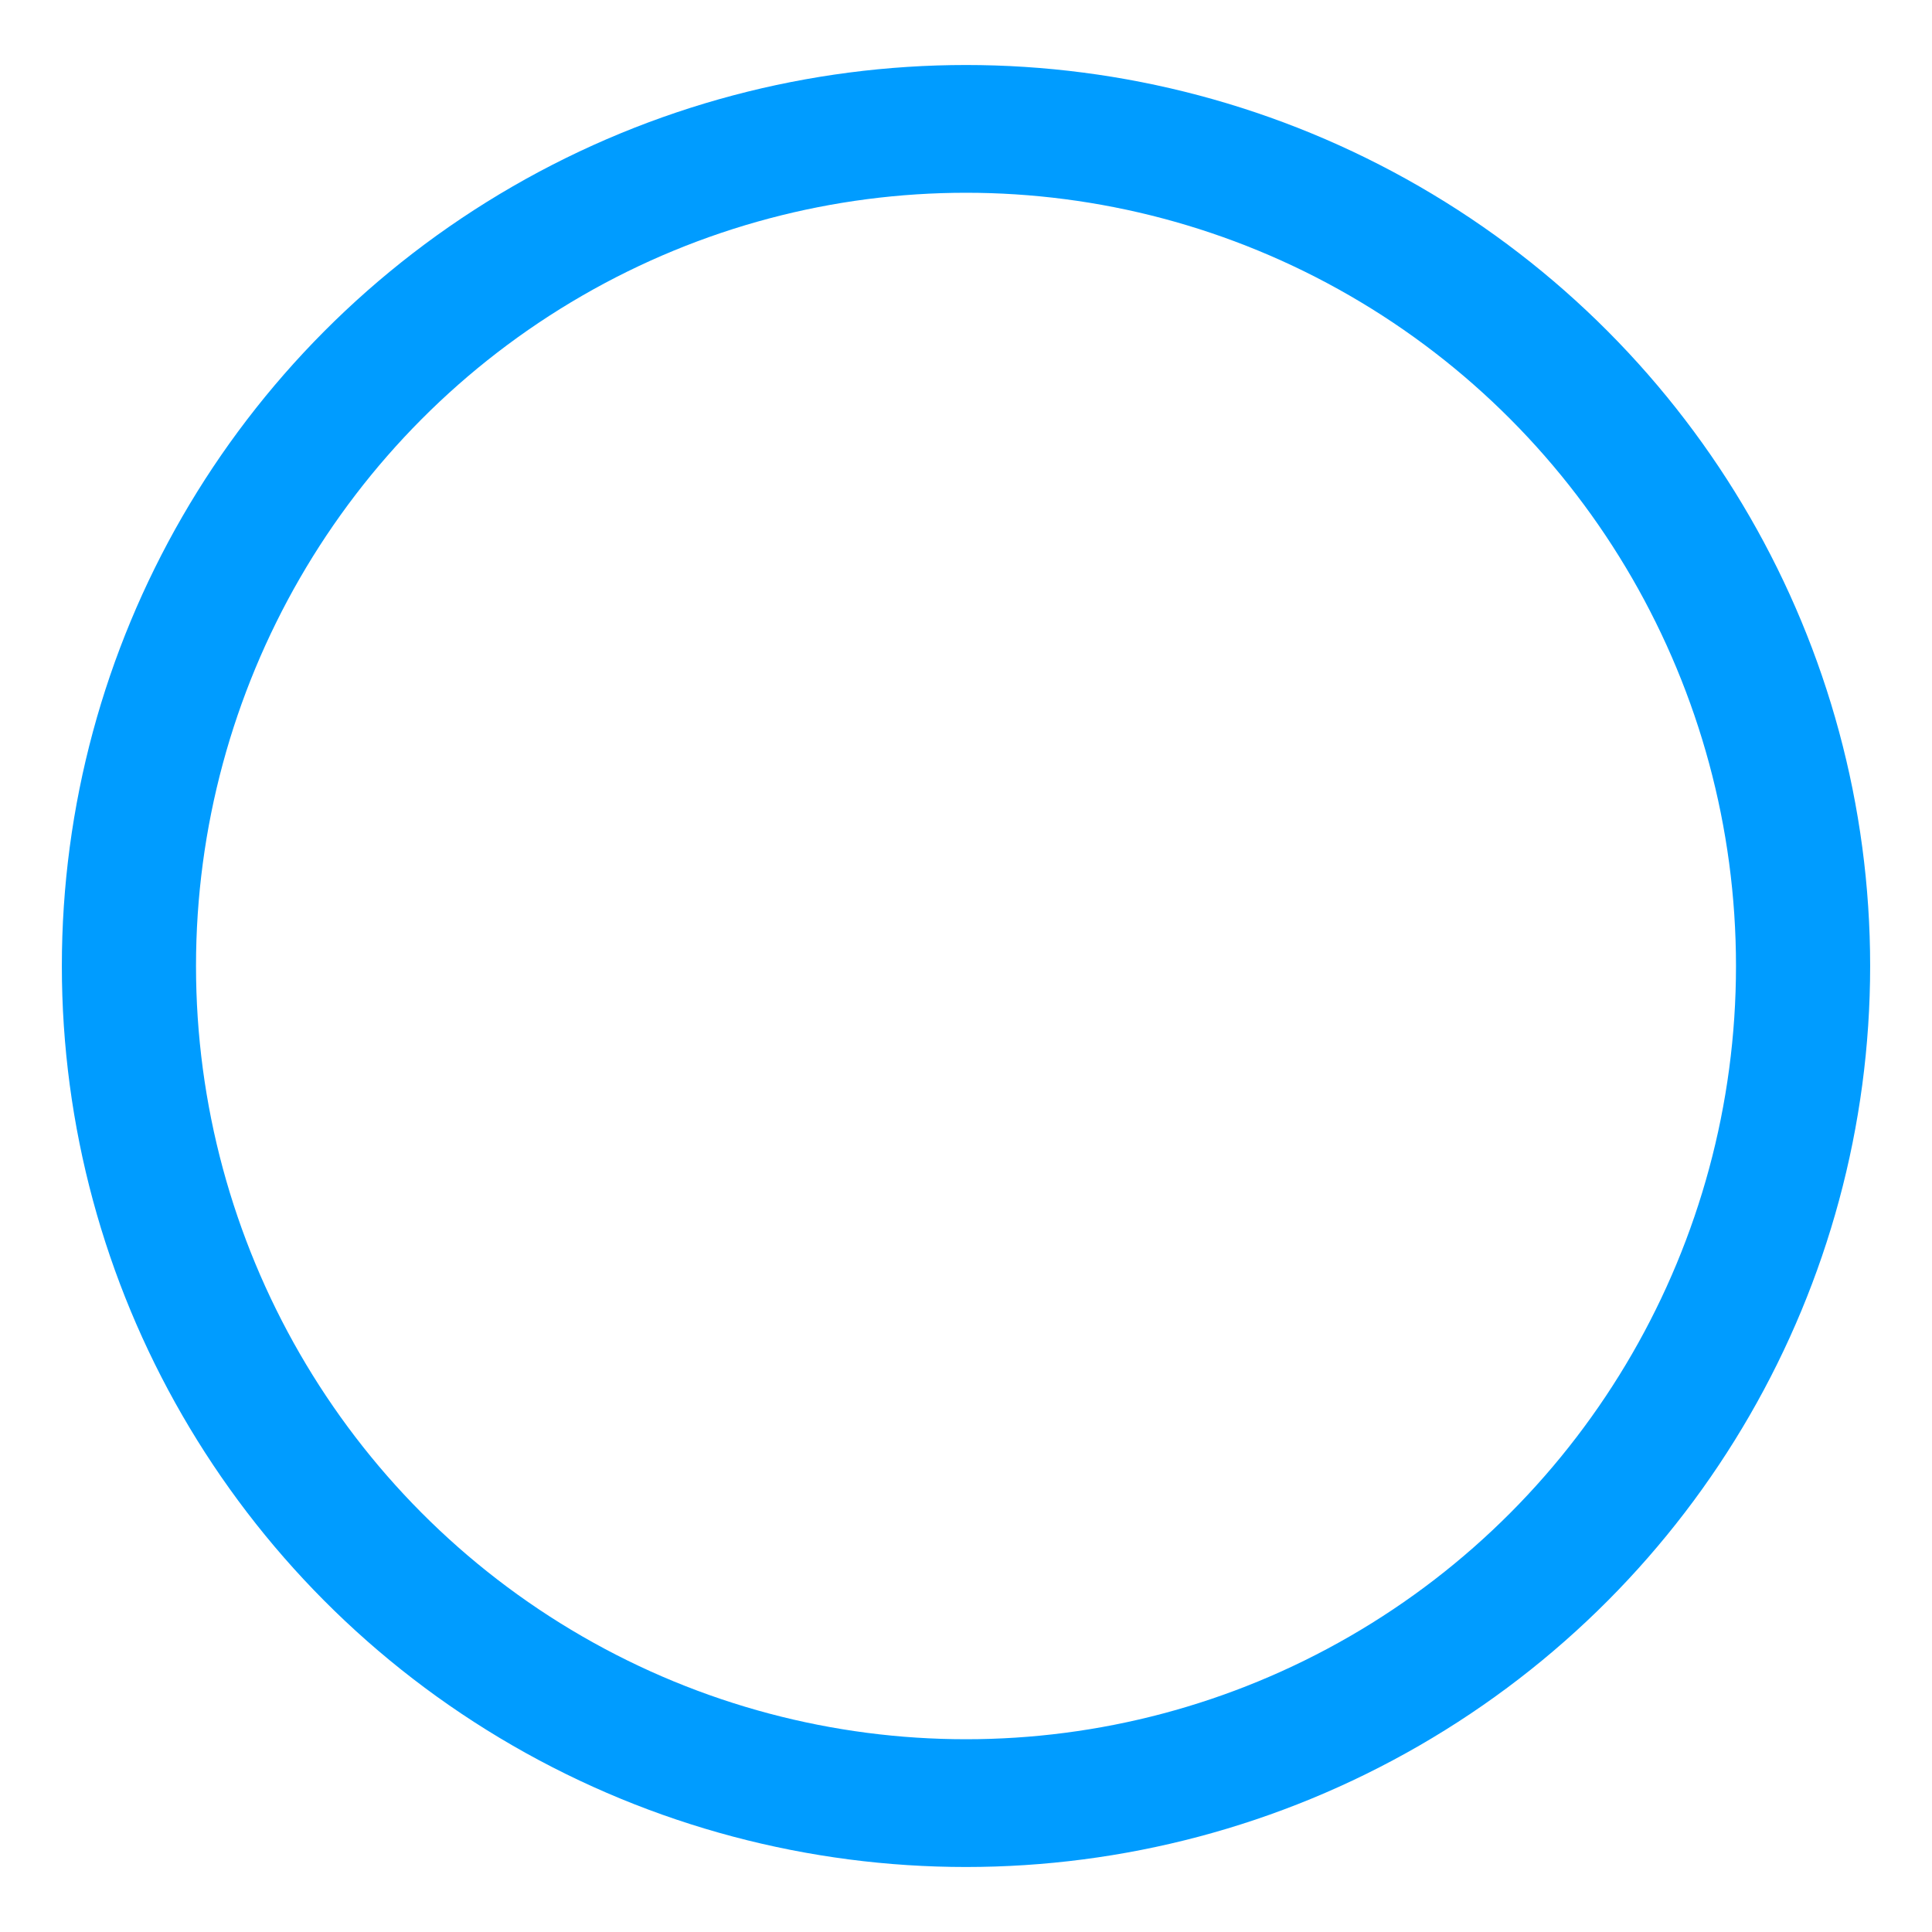 <svg id="evZhlXDrenk1" xmlns="http://www.w3.org/2000/svg" xmlns:xlink="http://www.w3.org/1999/xlink" viewBox="0 0 300 300" shape-rendering="geometricPrecision" text-rendering="geometricPrecision"><ellipse rx="87.352" ry="91.734" transform="matrix(1.488 0 0 1.417 150 150)" fill="none" stroke="#009cff" stroke-width="14"/></svg>
